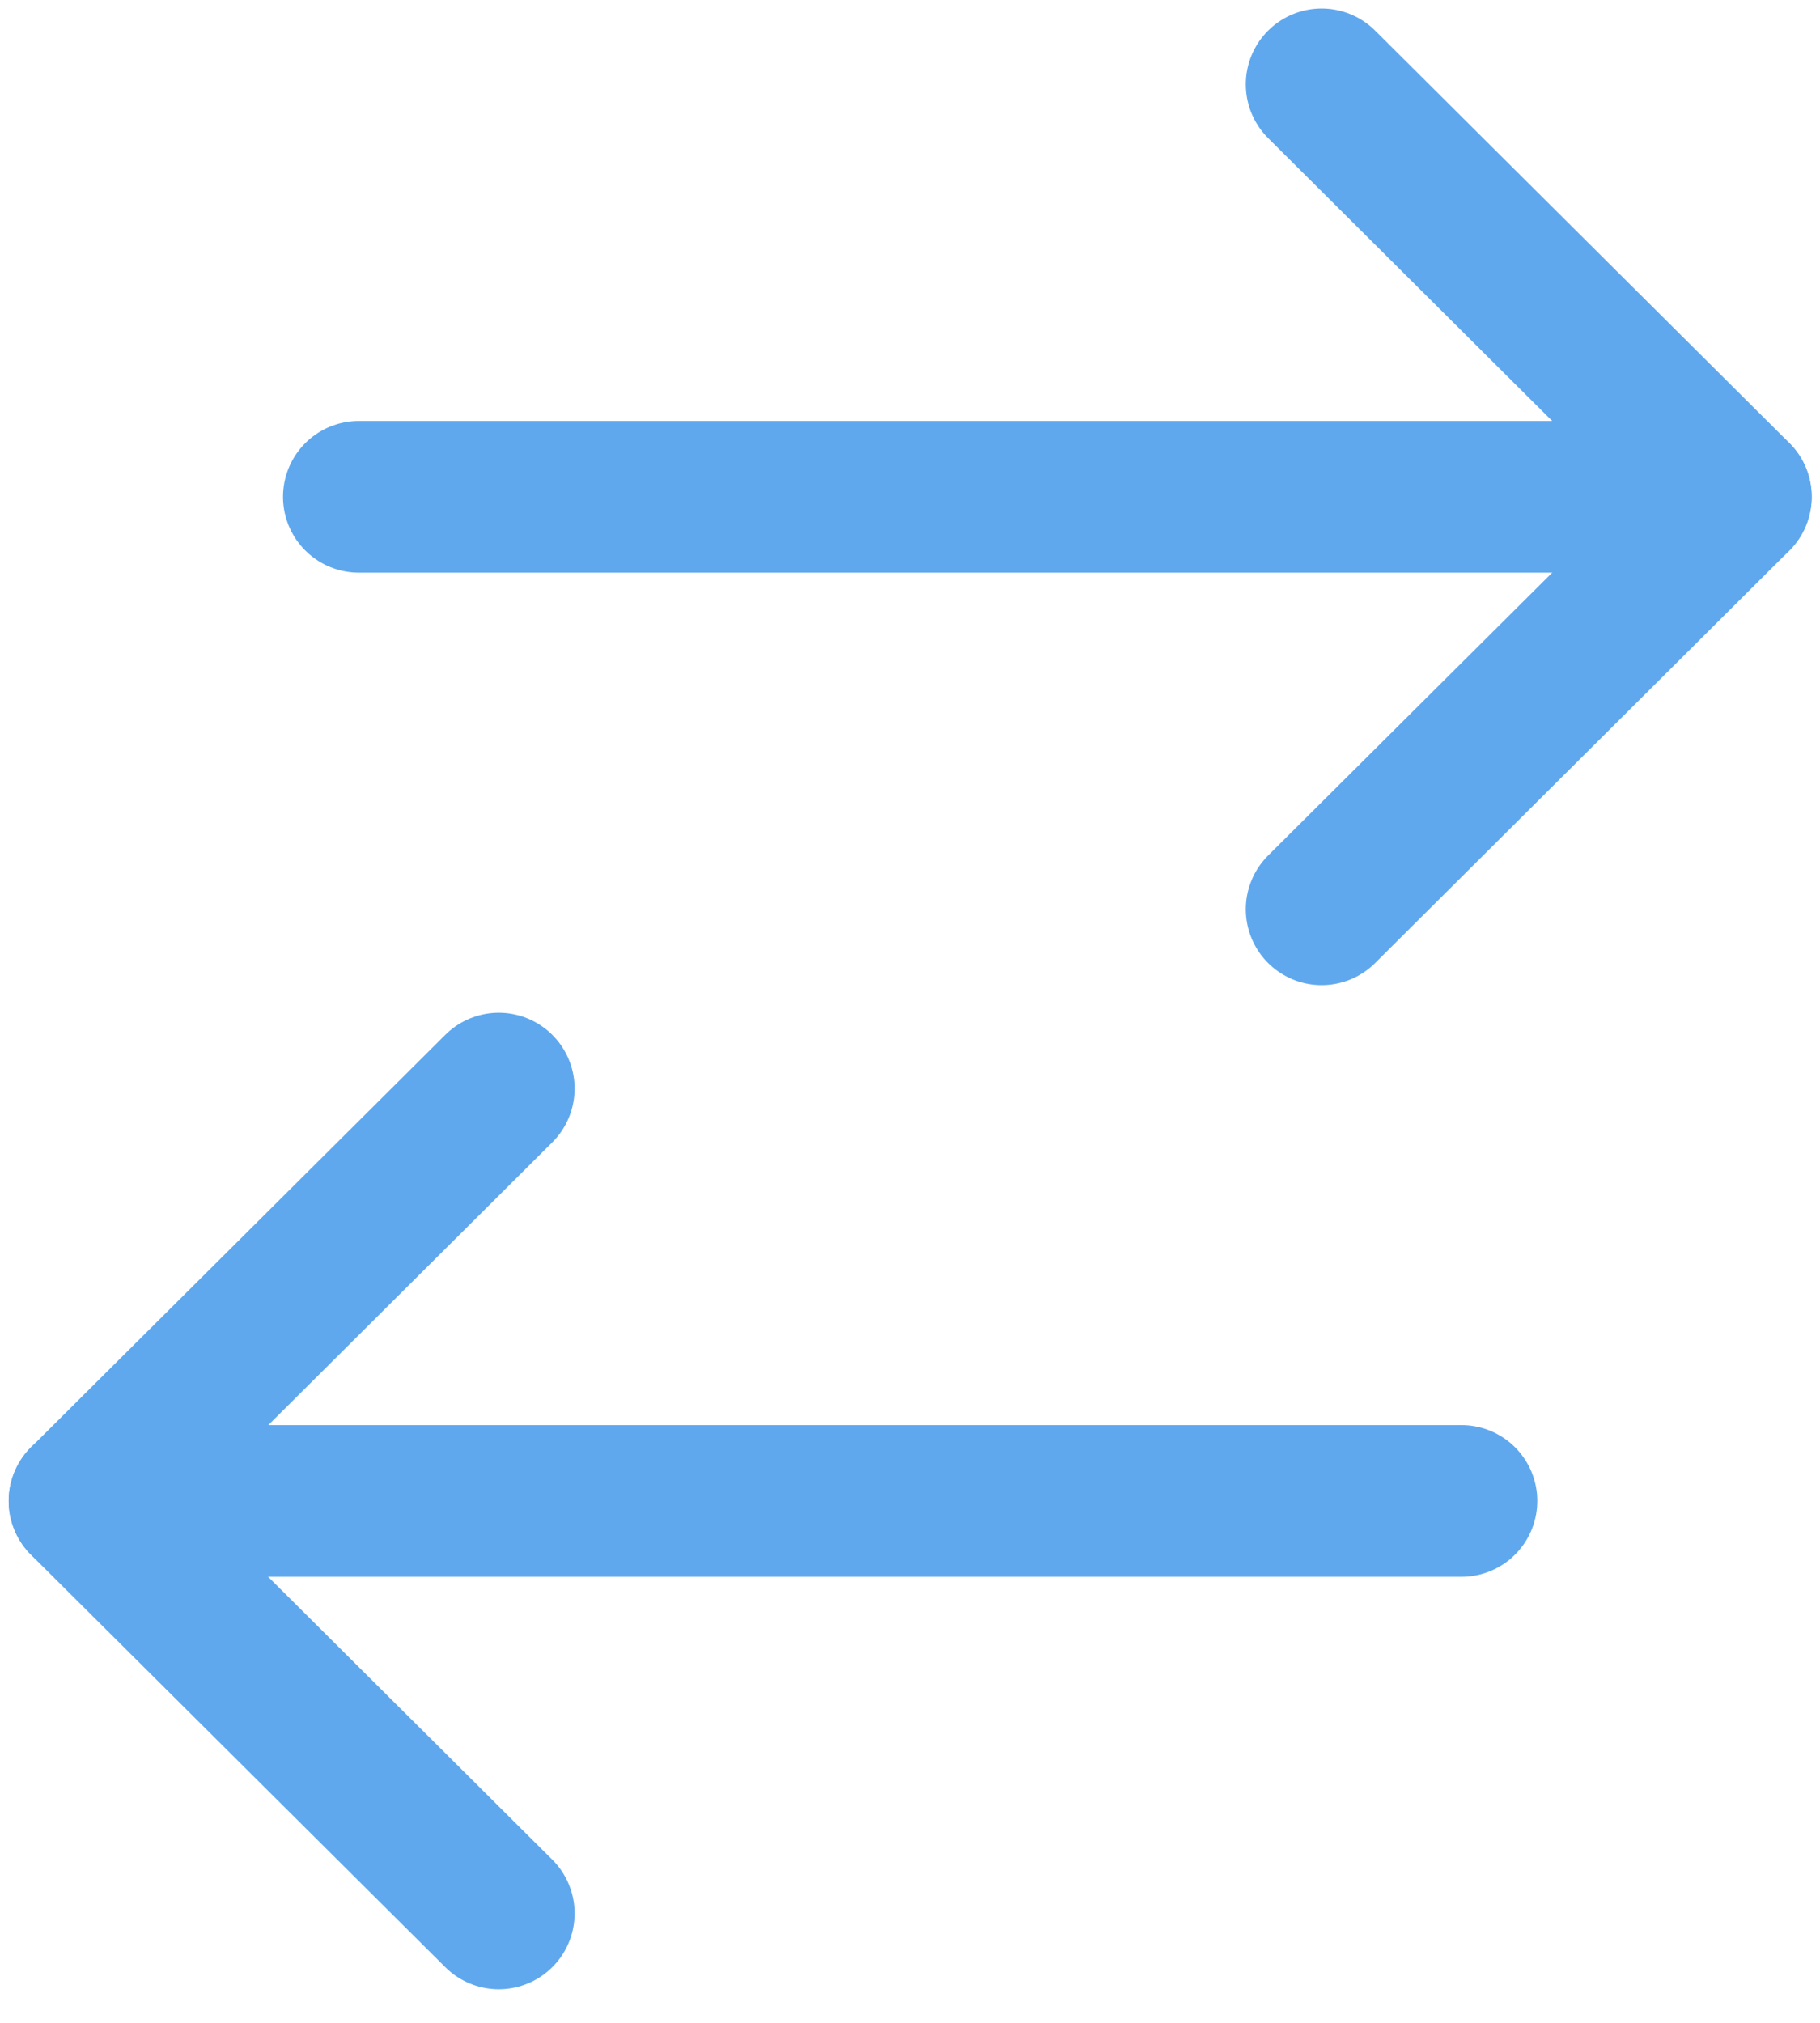 <svg width="18" height="20" viewBox="0 0 18 20" fill="none" xmlns="http://www.w3.org/2000/svg">
<path d="M0.836 14.84L14.454 14.84" stroke="#5FA8EE" stroke-width="1.5" stroke-linecap="round" stroke-linejoin="round"/>
<path d="M4.933 18.918L0.836 14.841L4.933 10.763" stroke="#5FA8EE" stroke-width="1.5" stroke-linecap="round" stroke-linejoin="round"/>
<path d="M17.167 4.912L3.549 4.912" stroke="#5FA8EE" stroke-width="1.5" stroke-linecap="round" stroke-linejoin="round"/>
<path d="M13.071 0.834L17.168 4.912L13.071 8.99" stroke="#5FA8EE" stroke-width="1.5" stroke-linecap="round" stroke-linejoin="round"/>
</svg>
